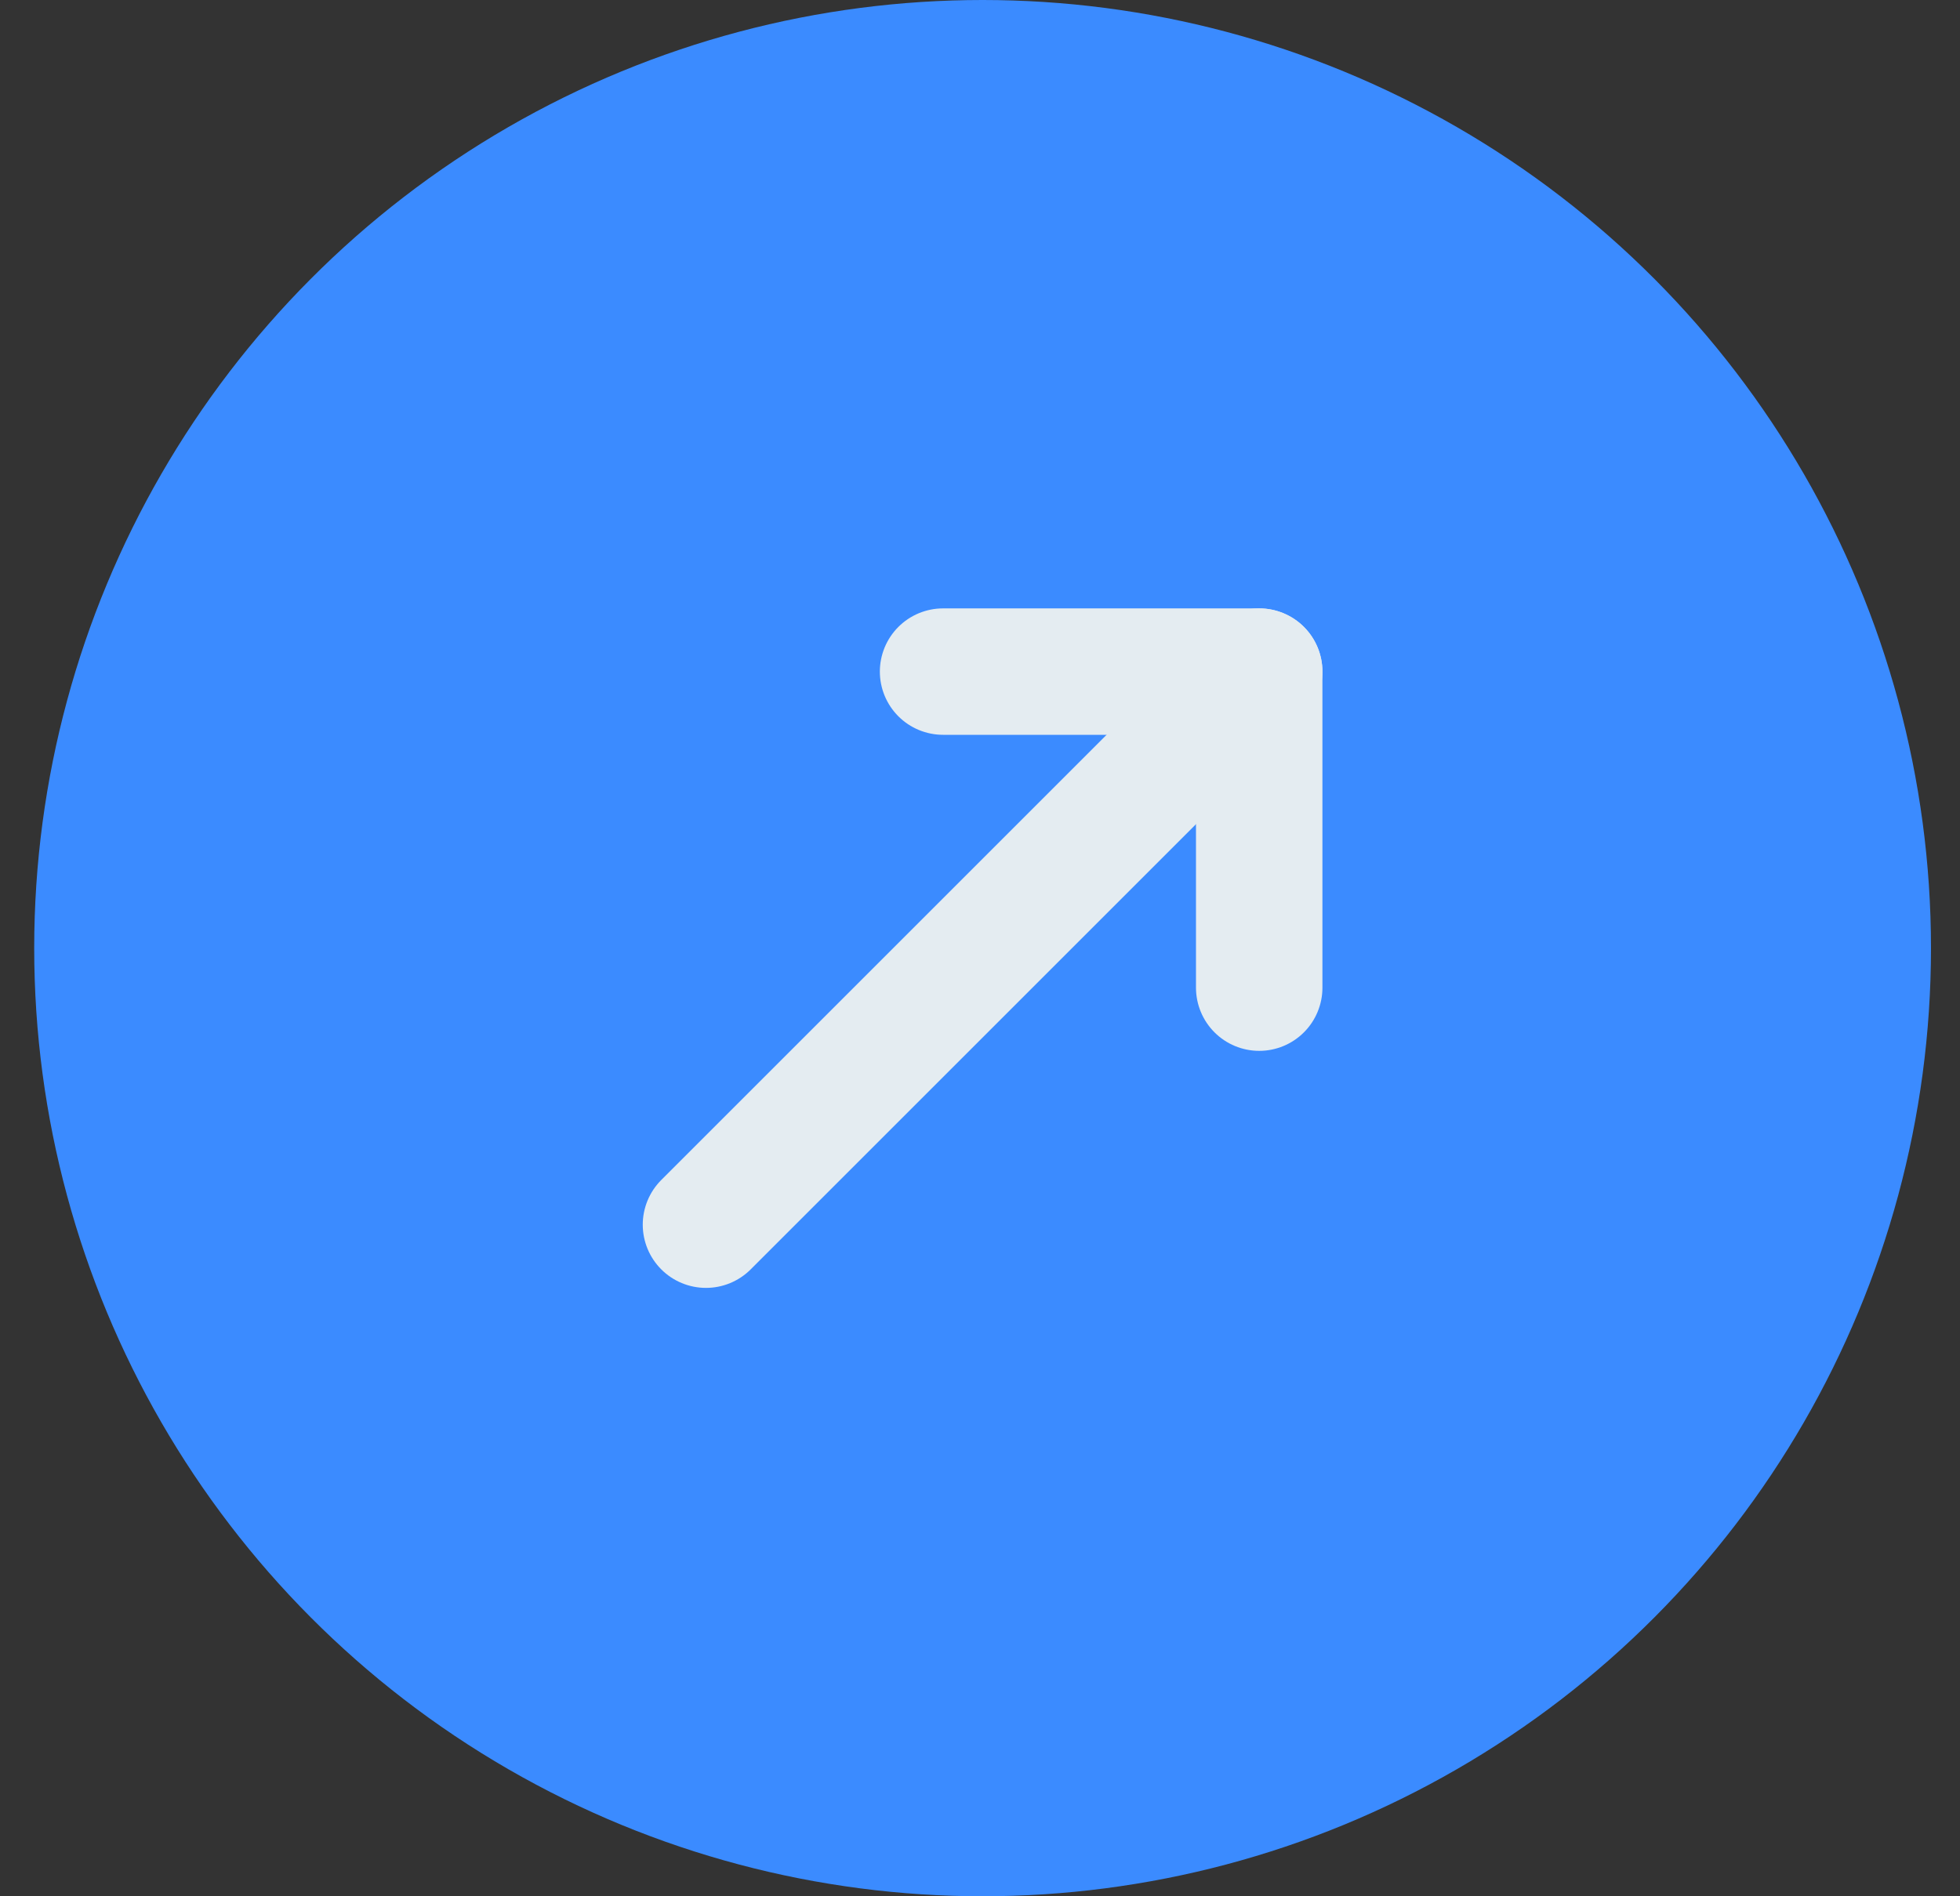 <svg width="31" height="30" viewBox="0 0 31 30" fill="none" xmlns="http://www.w3.org/2000/svg">
<rect x="0" y="0" width="31" height="30" fill="#333333" stroke="none"/>
<circle cx="15.541" cy="15" r="15" fill="#3B8BFF"/>
<path d="M11.166 19.375L19.916 10.625" stroke="#E4ECF1" stroke-width="2" stroke-linecap="round" stroke-linejoin="round"/>
<path d="M14.916 10.625H19.916V15.625" stroke="#E4ECF1" stroke-width="2" stroke-linecap="round" stroke-linejoin="round"/>
</svg>
